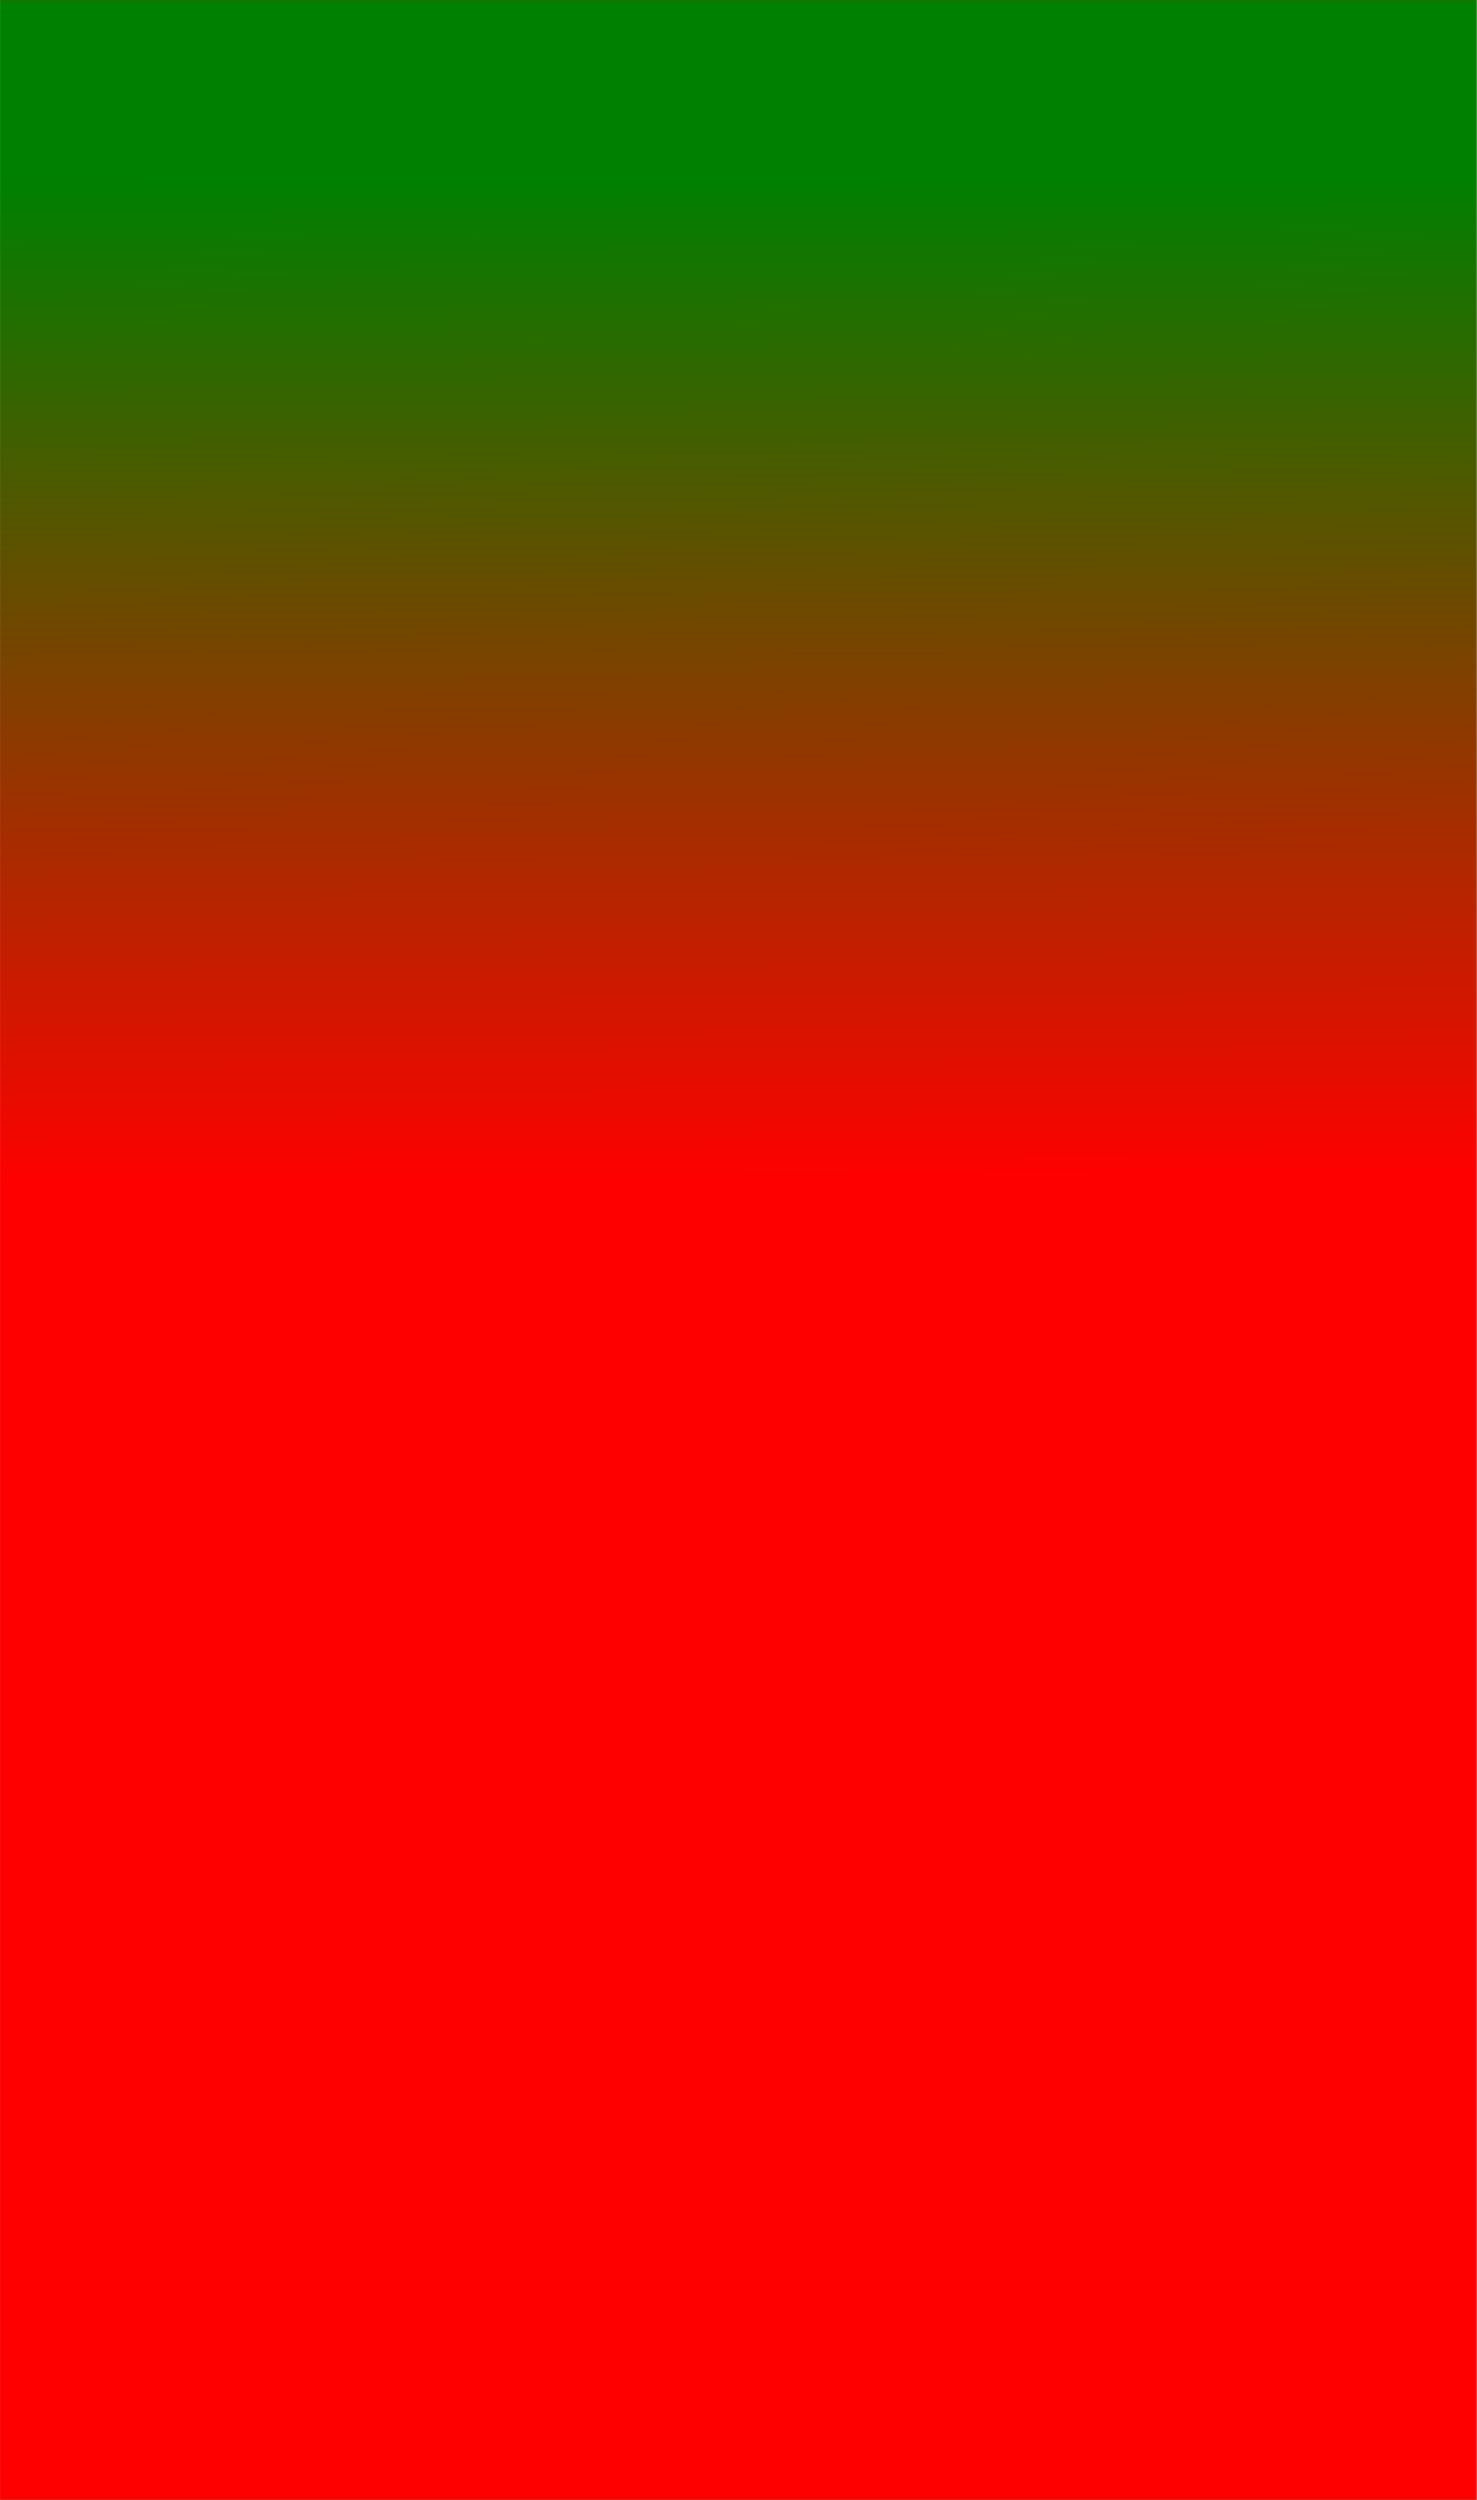 <?xml version="1.0" encoding="UTF-8" standalone="no"?>
<!-- Created with Inkscape (http://www.inkscape.org/) -->

<svg
   xmlns:dc="http://purl.org/dc/elements/1.1/"
   xmlns:cc="http://creativecommons.org/ns#"
   xmlns:rdf="http://www.w3.org/1999/02/22-rdf-syntax-ns#"
   xmlns:svg="http://www.w3.org/2000/svg"
   xmlns="http://www.w3.org/2000/svg"
   xmlns:xlink="http://www.w3.org/1999/xlink"
   xmlns:sodipodi="http://sodipodi.sourceforge.net/DTD/sodipodi-0.dtd"
   xmlns:inkscape="http://www.inkscape.org/namespaces/inkscape"
   width="1205.714"
   height="2040"
   id="svg4569"
   version="1.1"
   inkscape:version="0.48.4 r9939"
   sodipodi:docname="New document 3">
  <defs
     id="defs4571">
    <linearGradient
       inkscape:collect="always"
       id="linearGradient" gradientTransform="rotate(90)">
      <stop
         style="stop-color:#008000;stop-opacity:1"
         offset="0"
         id="gradstop1" />
      <stop
         style="stop-color:#ff0000;stop-opacity:1"
         offset="1"
         id="gradstop2" />
    </linearGradient>
    
    <pattern
       patternUnits="userSpaceOnUse"
       width="1205.714"
       height="2040"
       patternTransform="translate(-268.571,-13.352)"
       id="pattern4587">
      <rect
         y="0"
         x="0"
         height="2040"
         width="1205.714"
         id="rect4577"
         style="fill:url(#linearGradient4590);fill-opacity:1;stroke:none" />
    </pattern>
    <linearGradient
       inkscape:collect="always"
       xlink:href="#linearGradient"
       id="linearGradient4590"
       gradientUnits="userSpaceOnUse"
       gradientTransform="translate(211.429,-0.934)"
       x1="240"
       y1="149.505"
       x2="245.714"
       y2="966.648" />
  </defs>
  <sodipodi:namedview
     id="base"
     pagecolor="#ffffff"
     bordercolor="#666666"
     borderopacity="1.0"
     inkscape:pageopacity="0.0"
     inkscape:pageshadow="2"
     inkscape:zoom="0.35"
     inkscape:cx="643.57144"
     inkscape:cy="494.28572"
     inkscape:document-units="px"
     inkscape:current-layer="layer1"
     showgrid="false"
     fit-margin-top="0"
     fit-margin-left="0"
     fit-margin-right="0"
     fit-margin-bottom="0"
     inkscape:window-width="1366"
     inkscape:window-height="705"
     inkscape:window-x="-4"
     inkscape:window-y="-4"
     inkscape:window-maximized="1" />
  <g
     inkscape:label="Layer 1"
     inkscape:groupmode="layer"
     id="layer1"
     transform="translate(268.571,13.352)">
    <rect
       style="fill:url(#pattern4587);stroke:none"
       width="1205.714"
       height="2040"
       x="-268.571"
       y="-13.352"
       id="rect4592" />
  </g>
</svg>
